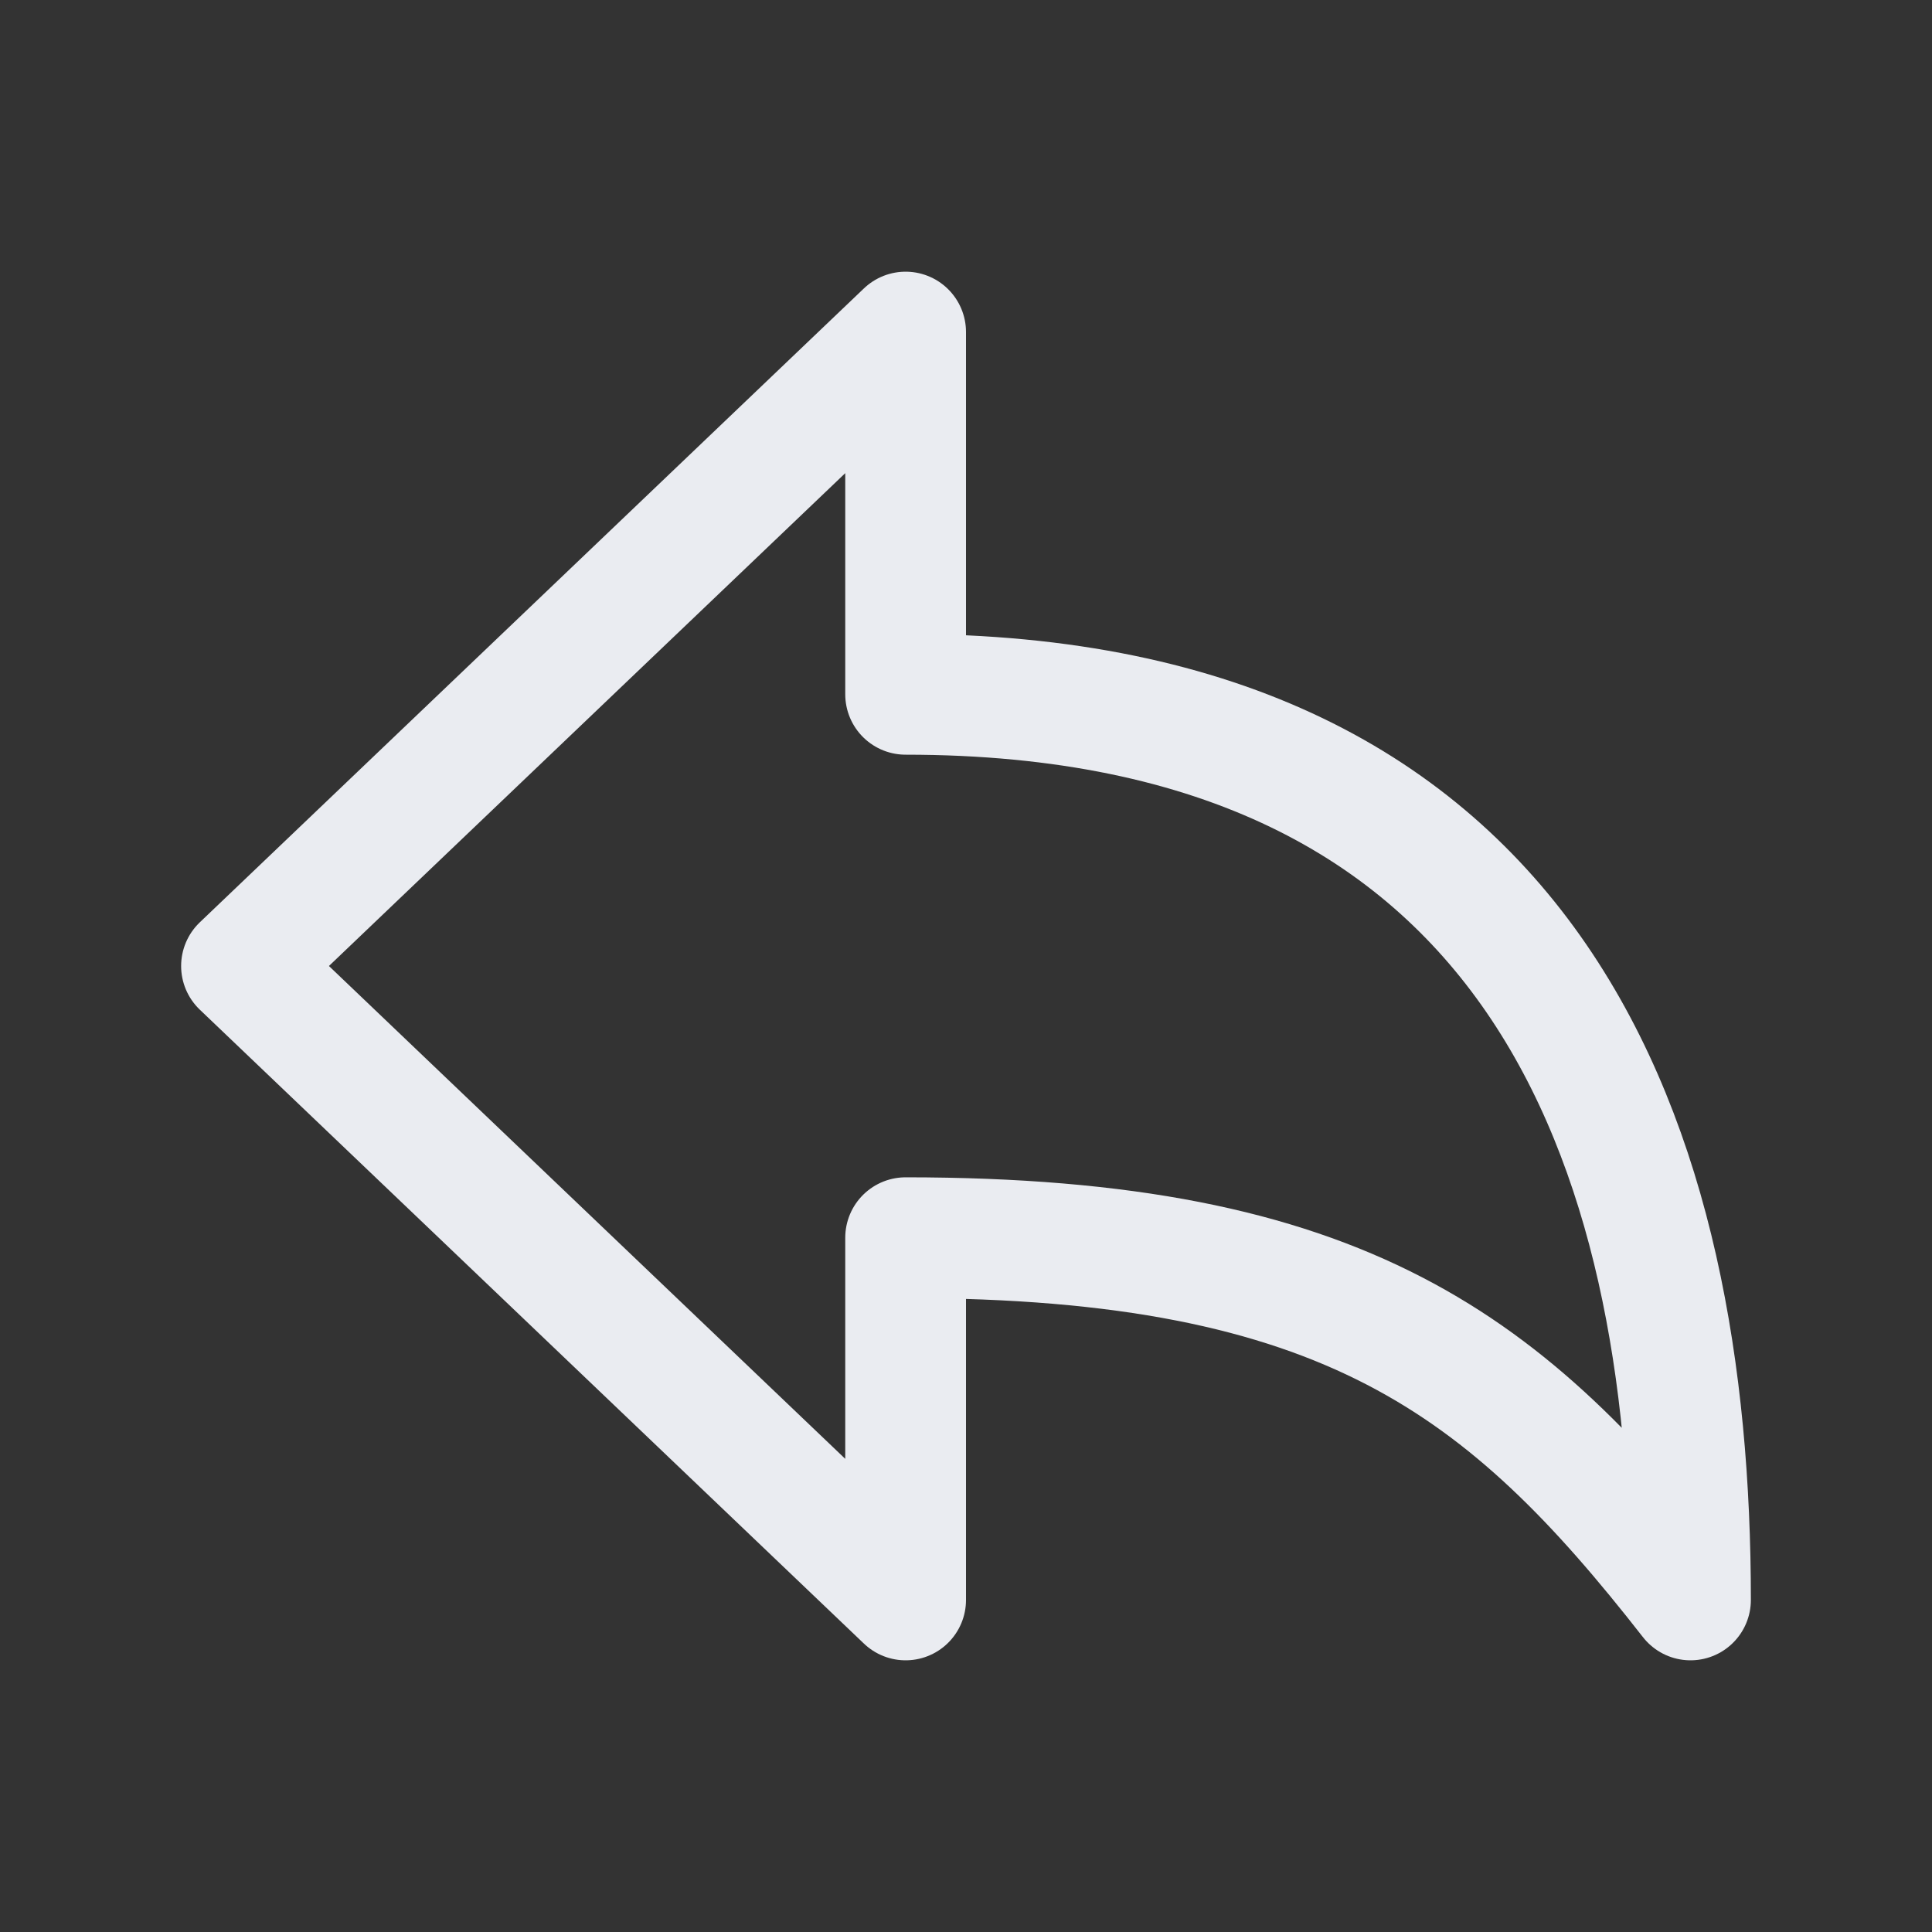 <svg xmlns="http://www.w3.org/2000/svg" class="ionicon" viewBox="0 0 512 512">
<rect x="0" y="0" width="512" height="512" fill="#333333" stroke="none"/>
<title>Arrow Undo</title>
<path d="M240 424v-96c116.4 0 159.39 33.76 208 96 0-119.23-39.57-240-208-240V88L64 256z" fill="none" stroke="#eaecf1" stroke-linejoin="round" stroke-width="32"/>
</svg>